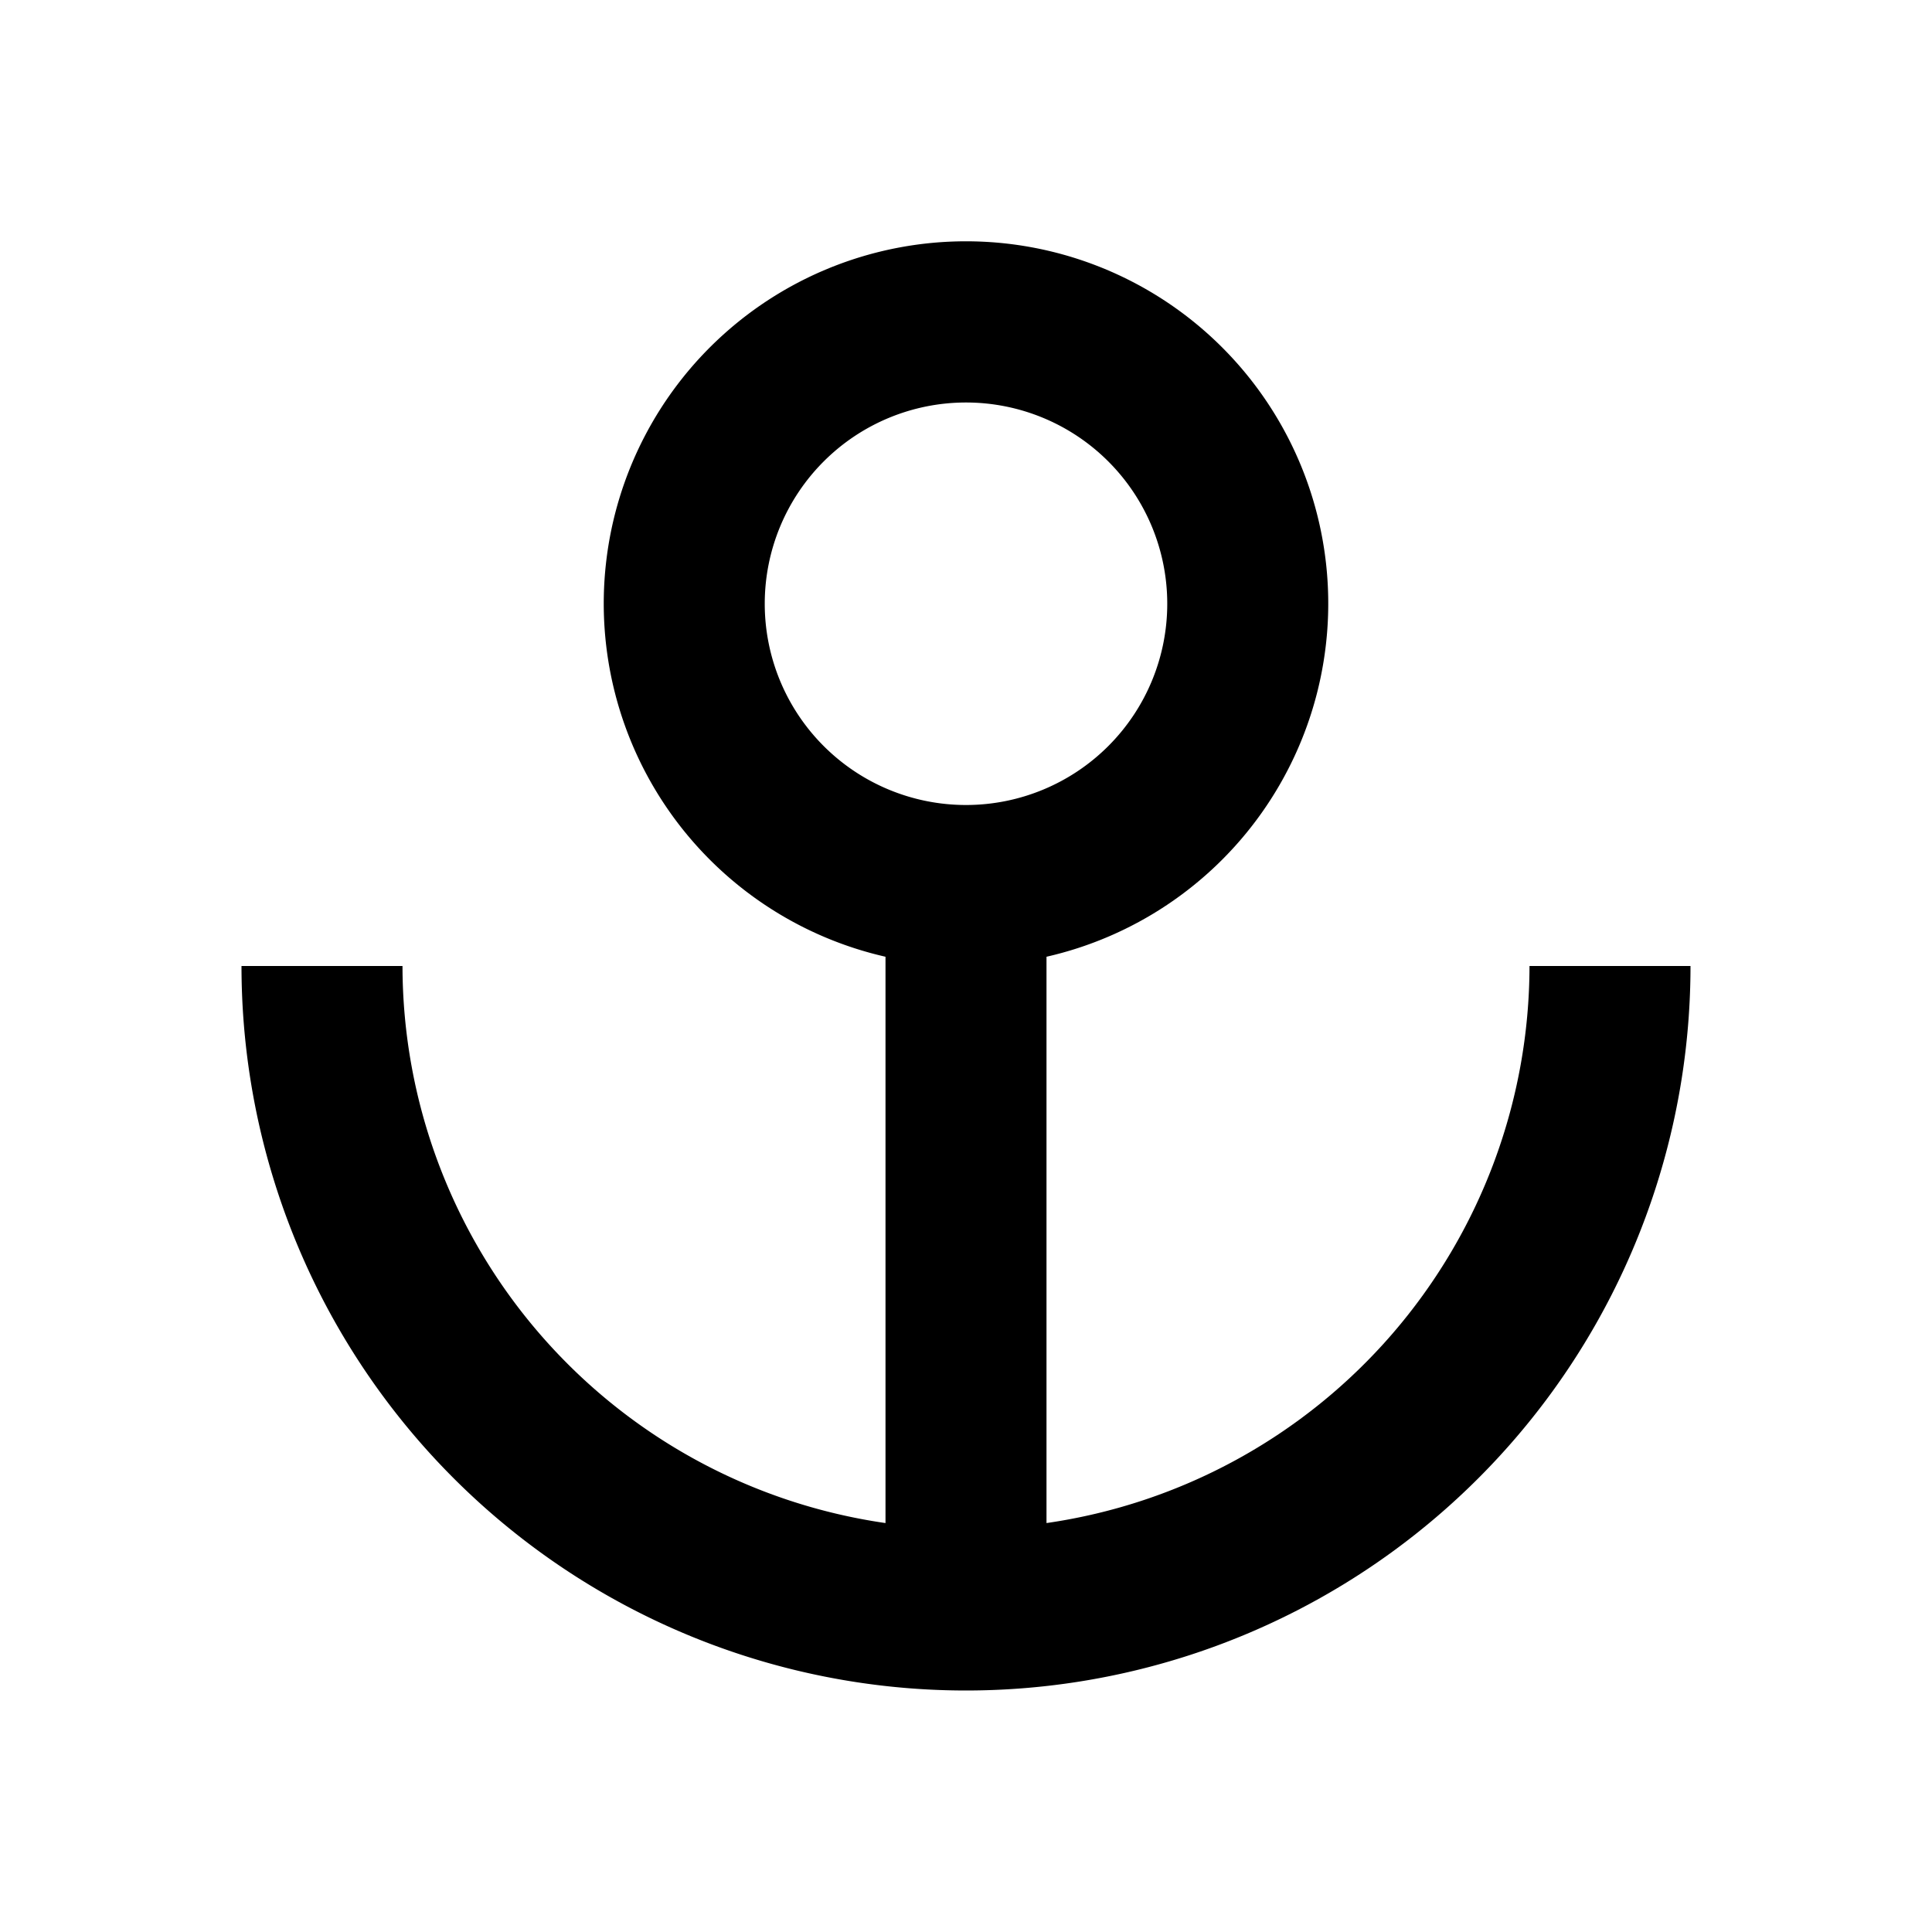 <svg xmlns="http://www.w3.org/2000/svg" viewBox="0 0 48 48"><rect width="48" height="48" style="fill:none"/><path d="M38,24A14,14,0,0,1,26,37.84V23.77a9,9,0,1,0-4,0V37.84A14,14,0,0,1,10,24H6a18,18,0,0,0,36,0ZM19,15a5,5,0,1,1,5,5A5,5,0,0,1,19,15Z"/></svg>